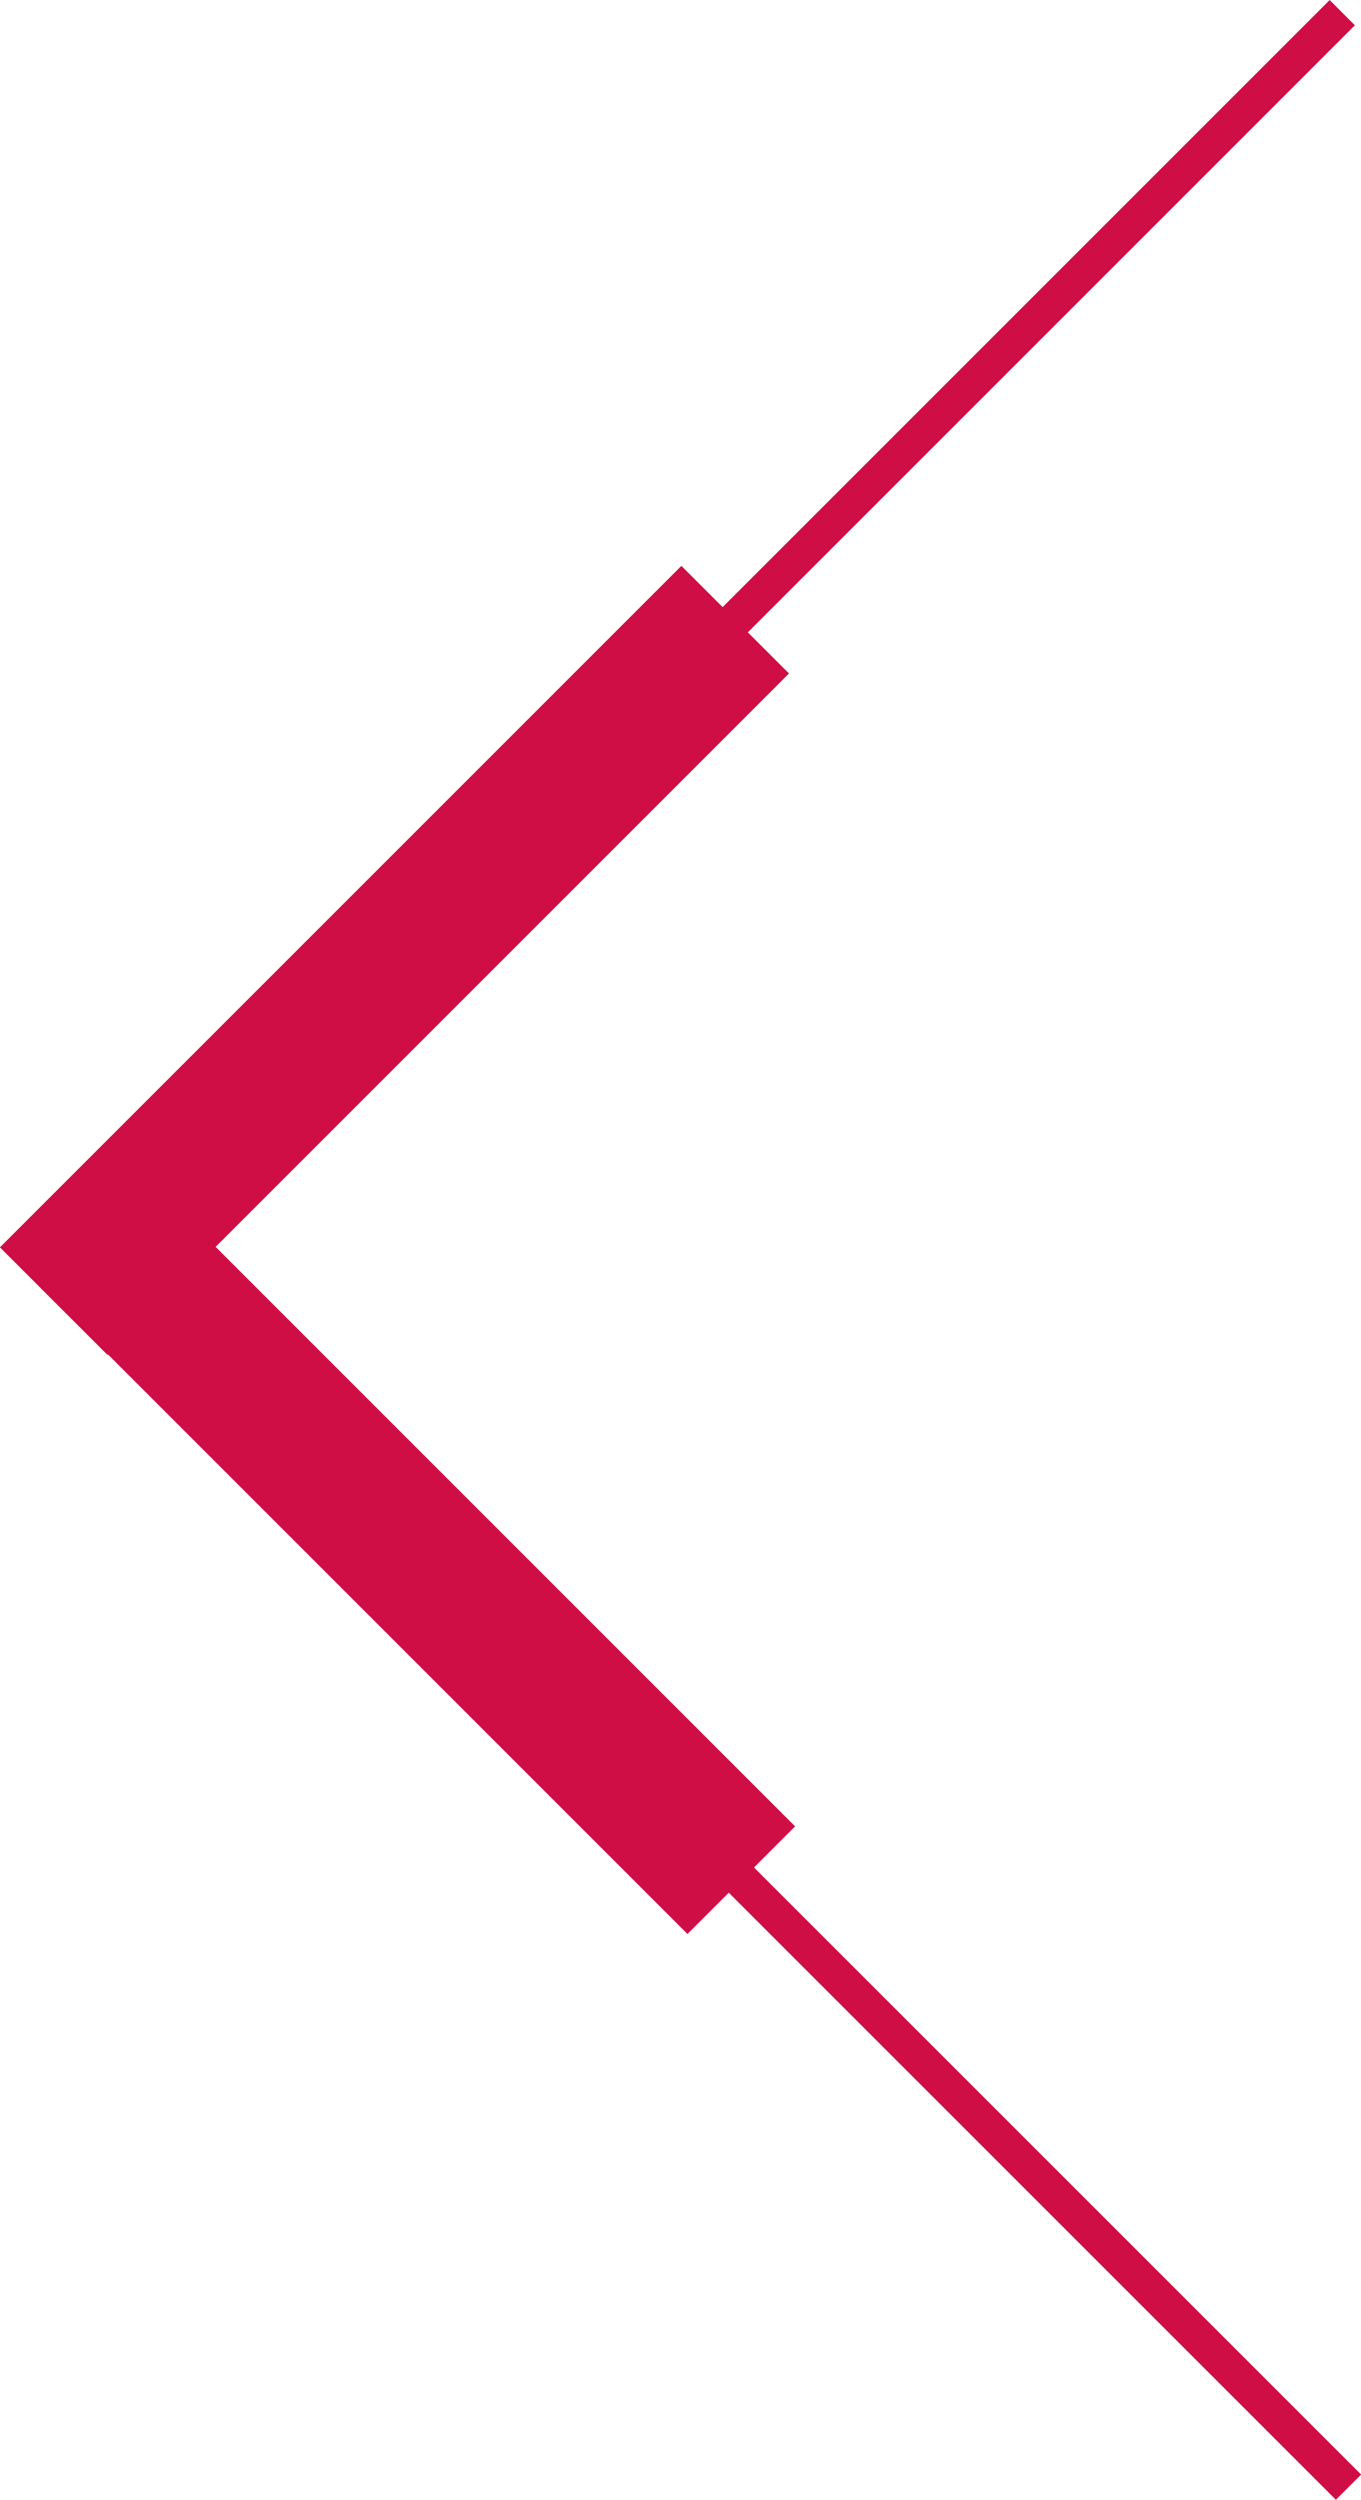 <svg xmlns="http://www.w3.org/2000/svg" viewBox="0 0 76.29 140.12"><defs><style>.cls-1{fill:none;stroke:#d00e46;stroke-width:2px;}.cls-2{fill:#d00e46;}</style></defs><g id="Layer_2" data-name="Layer 2"><g id="Layer_1-2" data-name="Layer 1"><line class="cls-1" x1="3.02" y1="72.93" x2="75.24" y2="0.71"/><line class="cls-1" x1="3.36" y1="67.19" x2="75.59" y2="139.41"/><rect class="cls-2" x="-4.9" y="49.57" width="54.02" height="8.53" transform="translate(-31.59 31.4) rotate(-45)"/><rect class="cls-2" x="18.19" y="59.28" width="8.53" height="54.02" transform="translate(-54.44 41.15) rotate(-45)"/></g></g></svg>